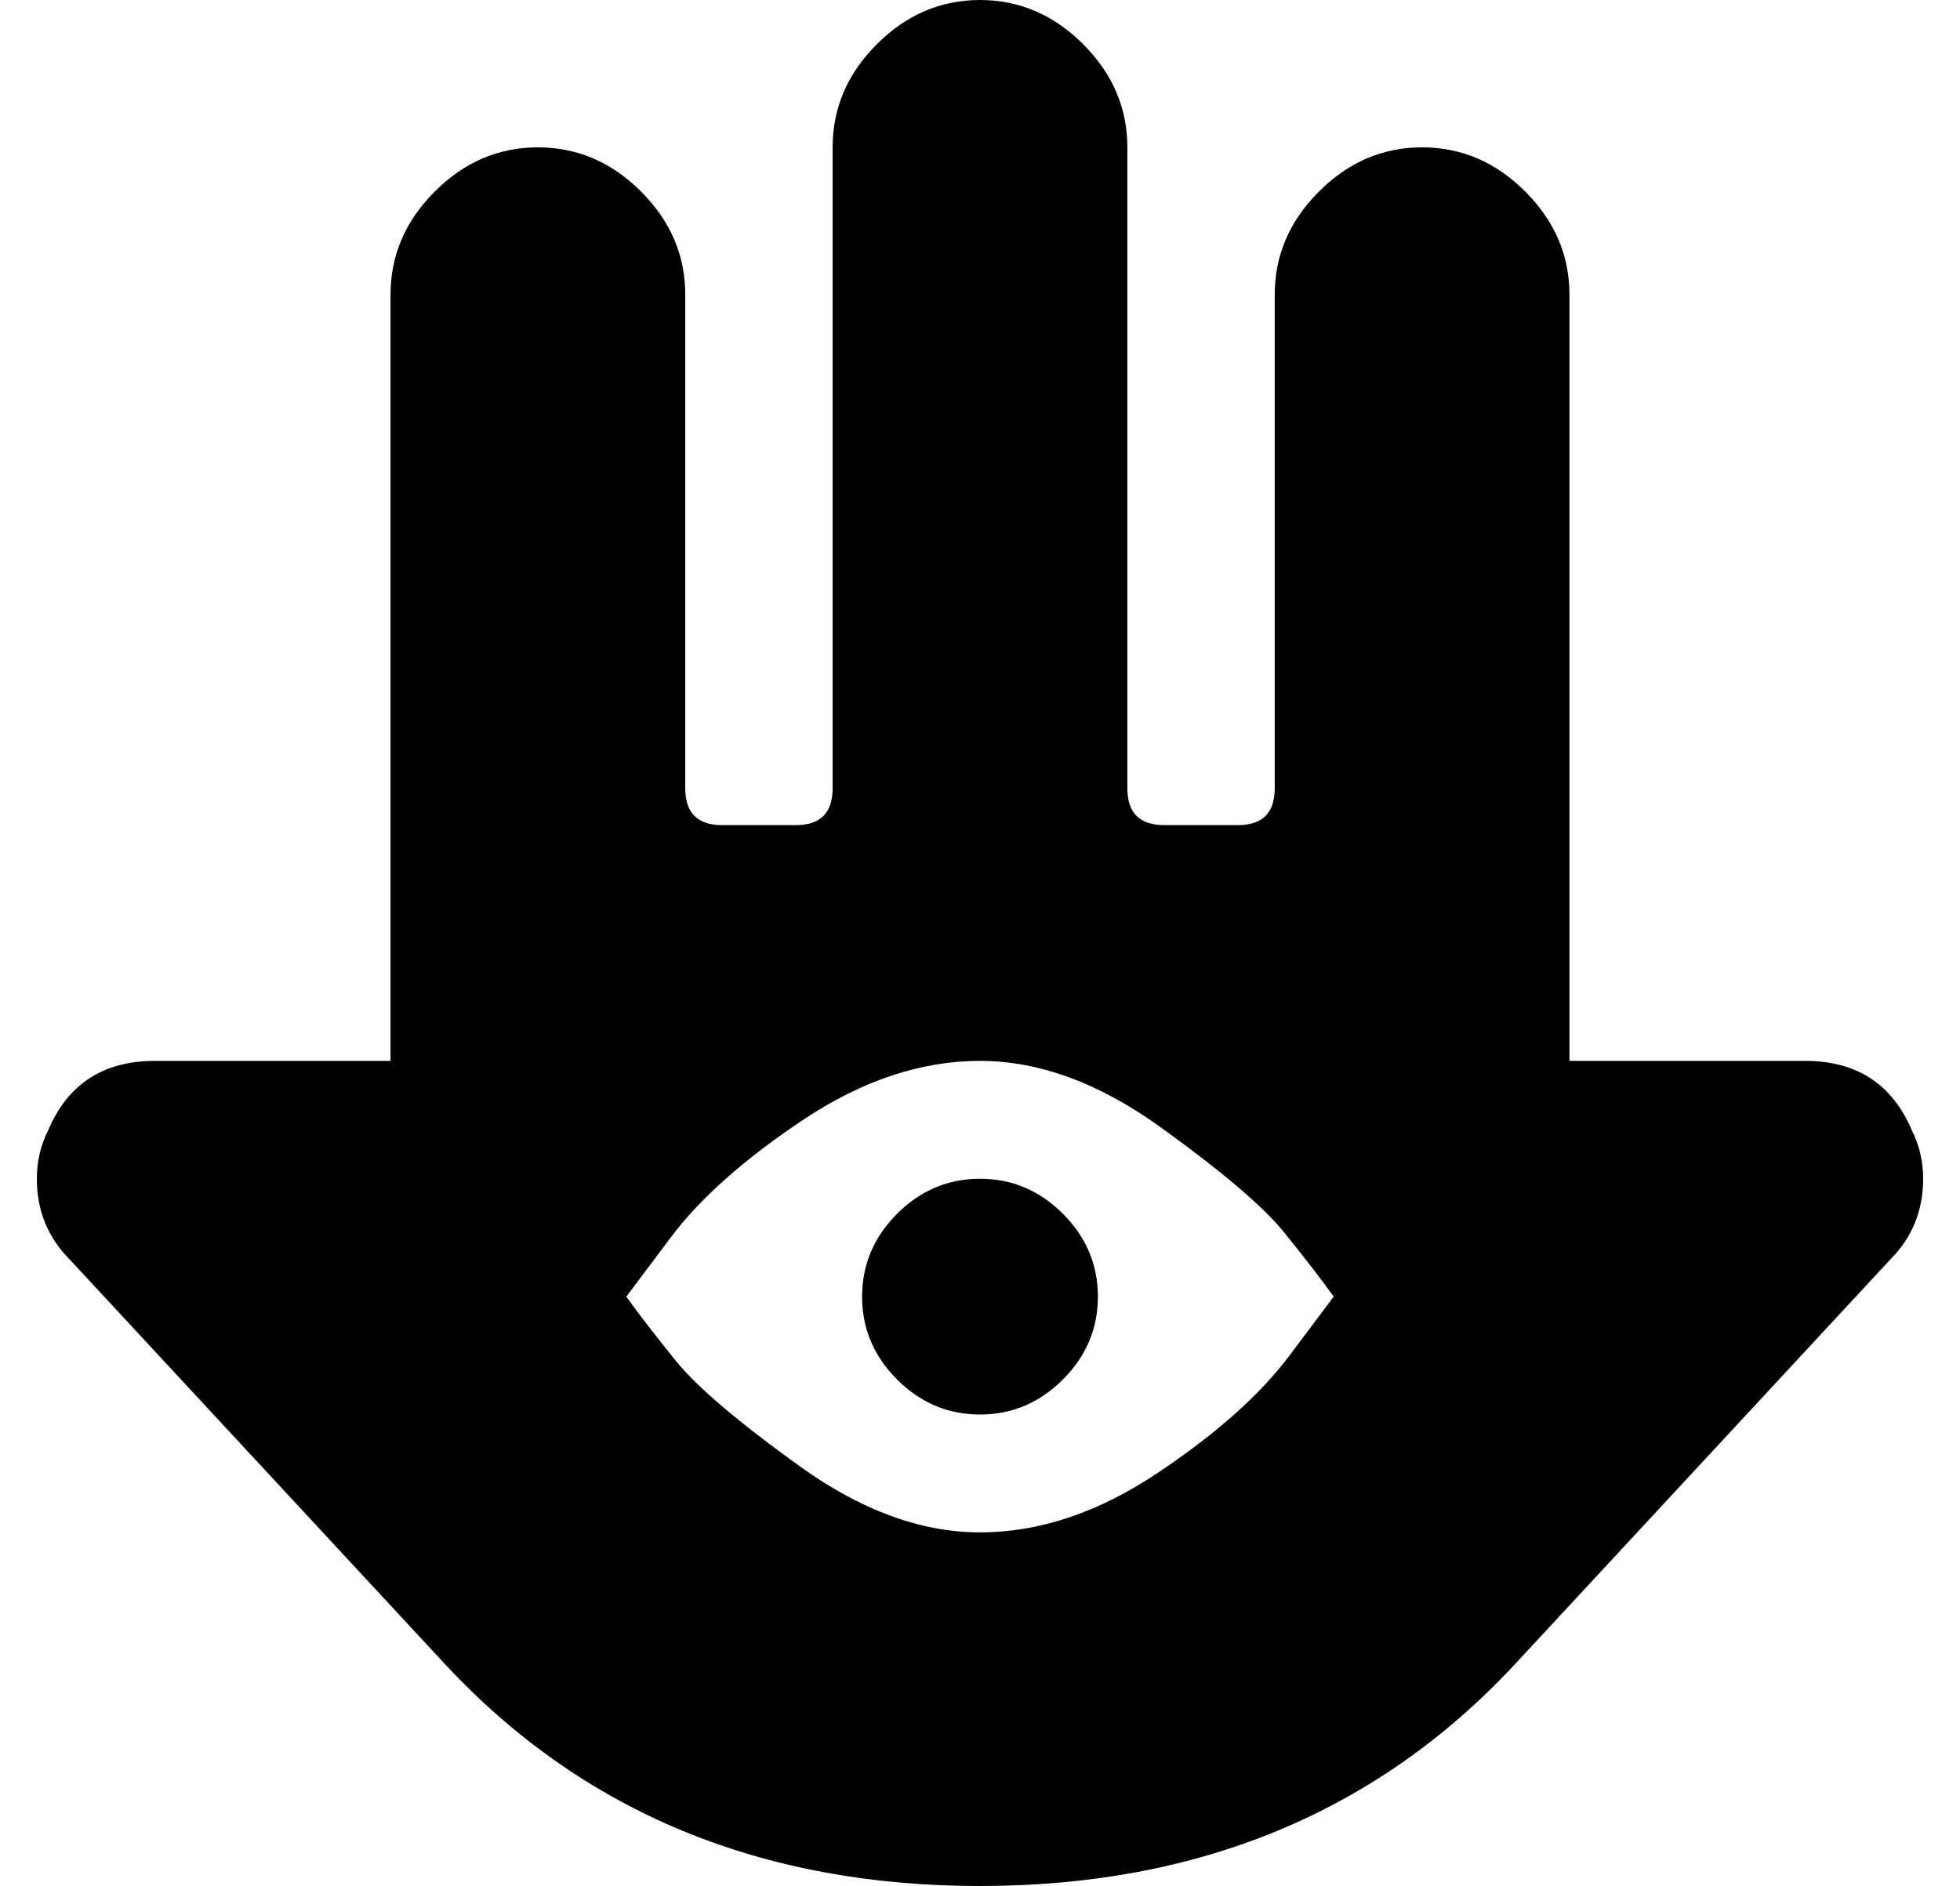 <?xml version="1.0" standalone="no"?>
<!DOCTYPE svg PUBLIC "-//W3C//DTD SVG 1.1//EN" "http://www.w3.org/Graphics/SVG/1.1/DTD/svg11.dtd" >
<svg xmlns="http://www.w3.org/2000/svg" xmlns:xlink="http://www.w3.org/1999/xlink" version="1.1" viewBox="-10 0 532 512">
   <path fill="currentColor"
d="M509 307q3 6 3 13q0 13 -9 22l-102 110q-56 60 -145 60t-145 -60l-102 -110q-9 -9 -9 -22q0 -7 3 -13q8 -19 29 -19h64v-208q0 -16 12 -28t28 -12t28 12t12 28v134q0 10 10 10h20q10 0 10 -10v-174q0 -16 12 -28t28 -12t28 12t12 28v174q0 10 10 10h20q10 0 10 -10v-134
q0 -16 12 -28t28 -12t28 12t12 28v208h64q21 0 29 19zM256 416q24 0 48 -16t36 -32l12 -16q-5 -7 -13.5 -17.5t-33.5 -28.5t-49 -18t-48 16t-36 32l-12 16q5 7 13.5 17.5t33.5 28.5t49 18zM256 320q13 0 22.5 9.5t9.5 22.5t-9.5 22.5t-22.5 9.5t-22.5 -9.5t-9.5 -22.5
t9.5 -22.5t22.5 -9.5z" />
</svg>
